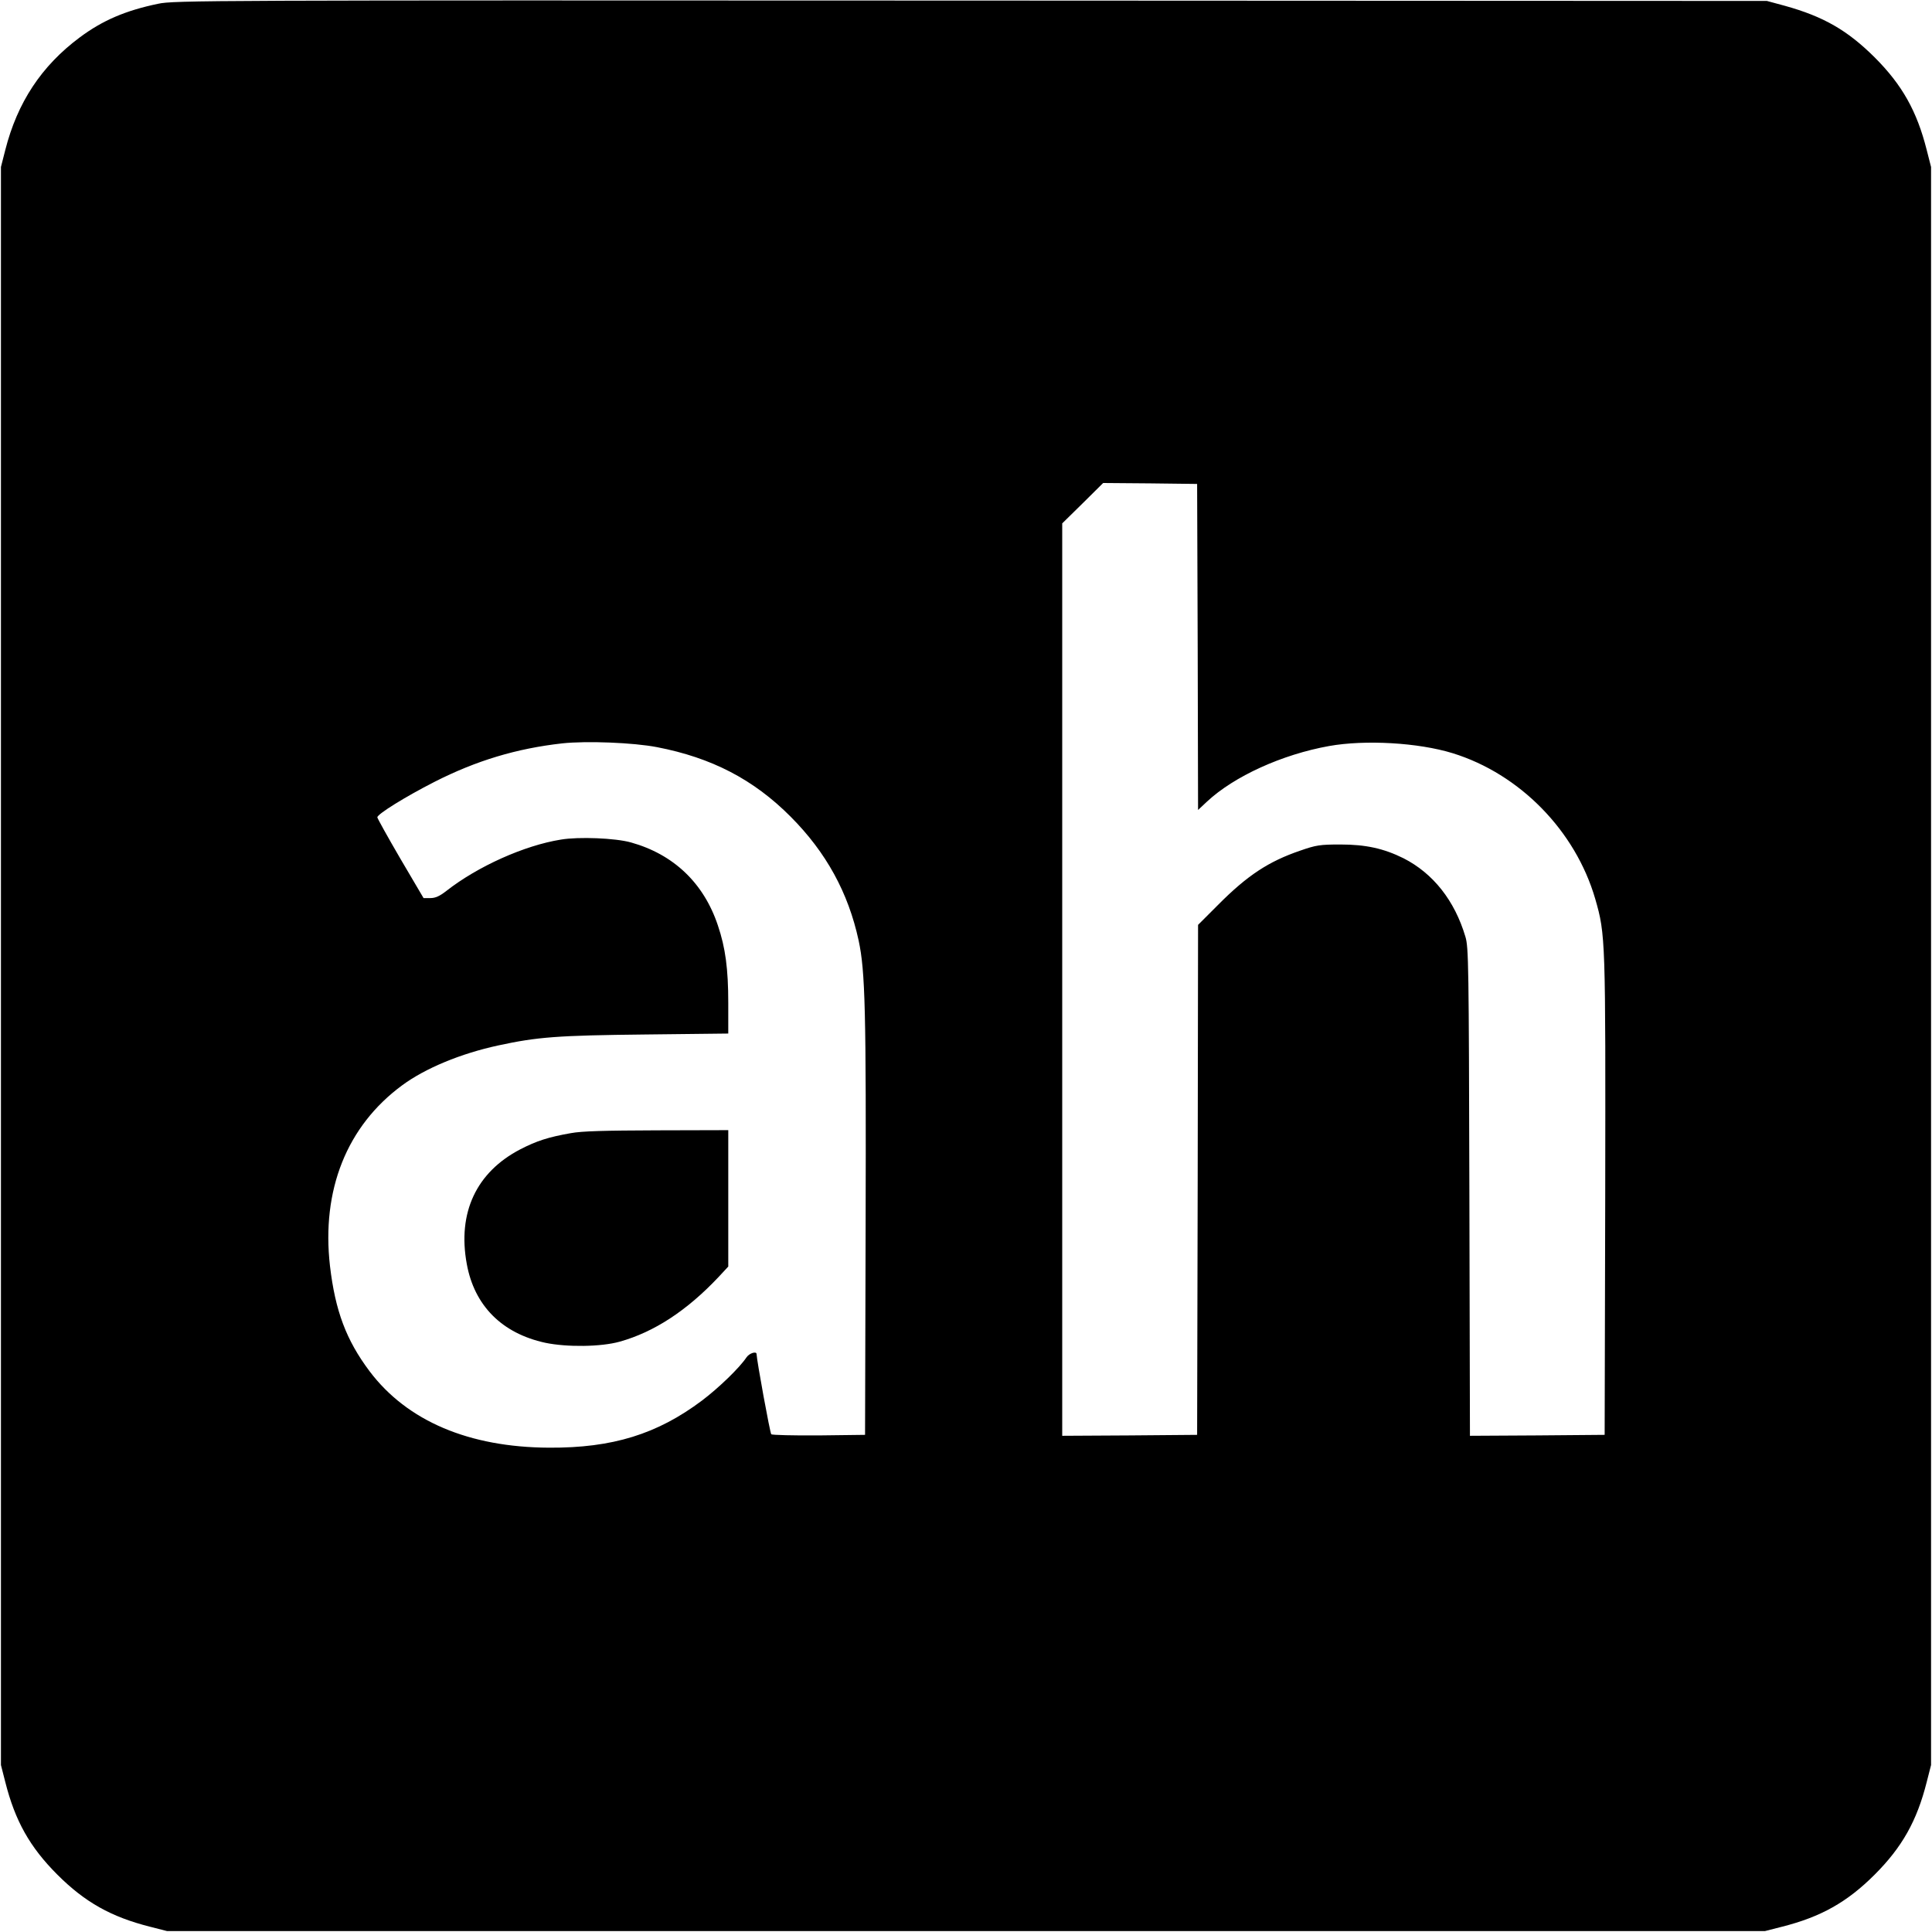 <svg version="1" xmlns="http://www.w3.org/2000/svg" width="1365.333" height="1365.333" viewBox="0 0 1024 1024"><path d="M83.8 2c-17.3 3.6-29.4 8.8-41.5 17.8C22 34.9 9.2 54.3 2.8 79.5l-2.3 9v847l2.3 9c5.2 20.6 13 34.5 27.6 49.1 14.6 14.6 28.5 22.4 49.1 27.6l9 2.3h847l9-2.3c20.6-5.2 34.5-13 49.1-27.6 14.6-14.6 22.4-28.5 27.6-49.1l2.3-9v-847l-2.3-9c-5.2-20.6-13-34.5-27.6-49.1-14.4-14.3-27-21.6-47.5-27.3L936.5.5l-422-.2C108.1.1 92.2.2 83.8 2zm551 340.9l.2 86.4 4.8-4.5c14.3-13.3 39.6-24.9 64.7-29.4 19.1-3.4 47.2-1.8 65.4 3.8 35.6 11 65.1 41.1 75.6 77.2 5.5 19.1 5.5 20.9 5.3 158.1l-.3 126-35.7.3-35.7.2-.3-129.2c-.3-120.4-.4-129.7-2.1-135.3-5.7-19.2-17.1-33.6-32.8-41.6-10.5-5.2-20-7.3-33.4-7.3-10.9 0-12.9.3-21.5 3.3-16.6 5.7-27.8 13-43.4 28.7L635 490.2l-.2 135.1-.3 135.2-35.7.3-35.8.2V277.4l10.9-10.7 10.8-10.7 24.9.2 24.9.3.3 86.4zM348.2 396c29 5.6 51.2 17.1 70.9 36.9 18.8 18.9 30.5 40.2 36 65.6 3.5 16.4 4 36.6 3.7 151.5l-.3 110.5-24.4.3c-13.5.1-24.9-.2-25.3-.6-.7-.7-7.7-39.2-7.8-42.5 0-1.7-3.9-.5-5.4 1.8-3.6 5.4-14.5 16-23.5 22.8-23.7 17.8-47.4 25.2-81.1 25-42.4-.2-75.2-14.1-95.1-40.5-12.4-16.5-18.2-32-21-55.8-4.6-40.2 8.9-74.2 38.3-95.8 12.2-9 31-16.8 50.9-21.1 20.8-4.5 31.4-5.3 77.7-5.8l44.2-.5v-16.2c0-18.1-1.5-29.3-5.5-41.1-7.5-22.5-23.5-37.7-46.1-44-8.2-2.3-27.6-3.1-37.1-1.5-19.4 3.1-44.1 14.2-60.7 27.2-3.6 2.8-5.8 3.8-8.5 3.8h-3.6l-12.3-20.9c-6.7-11.5-12.2-21.4-12.2-21.9 0-1.7 14.8-10.9 30.3-18.8 22.2-11.3 43.6-17.7 67.7-20.4 13-1.4 37.8-.4 50.2 2z"/><path d="M302.5 600.6c-11.9 2.1-18.1 4.1-26.8 8.6-23.2 12.1-33.3 33.5-28.3 60.7 4 22.1 18.6 36.8 41.6 41.8 11.5 2.4 29.5 2.2 39.5-.6 18.2-5.1 35.5-16.4 52.3-34.2l5.2-5.6V599l-37.7.1c-28 .1-39.9.4-45.8 1.5z"/></svg>